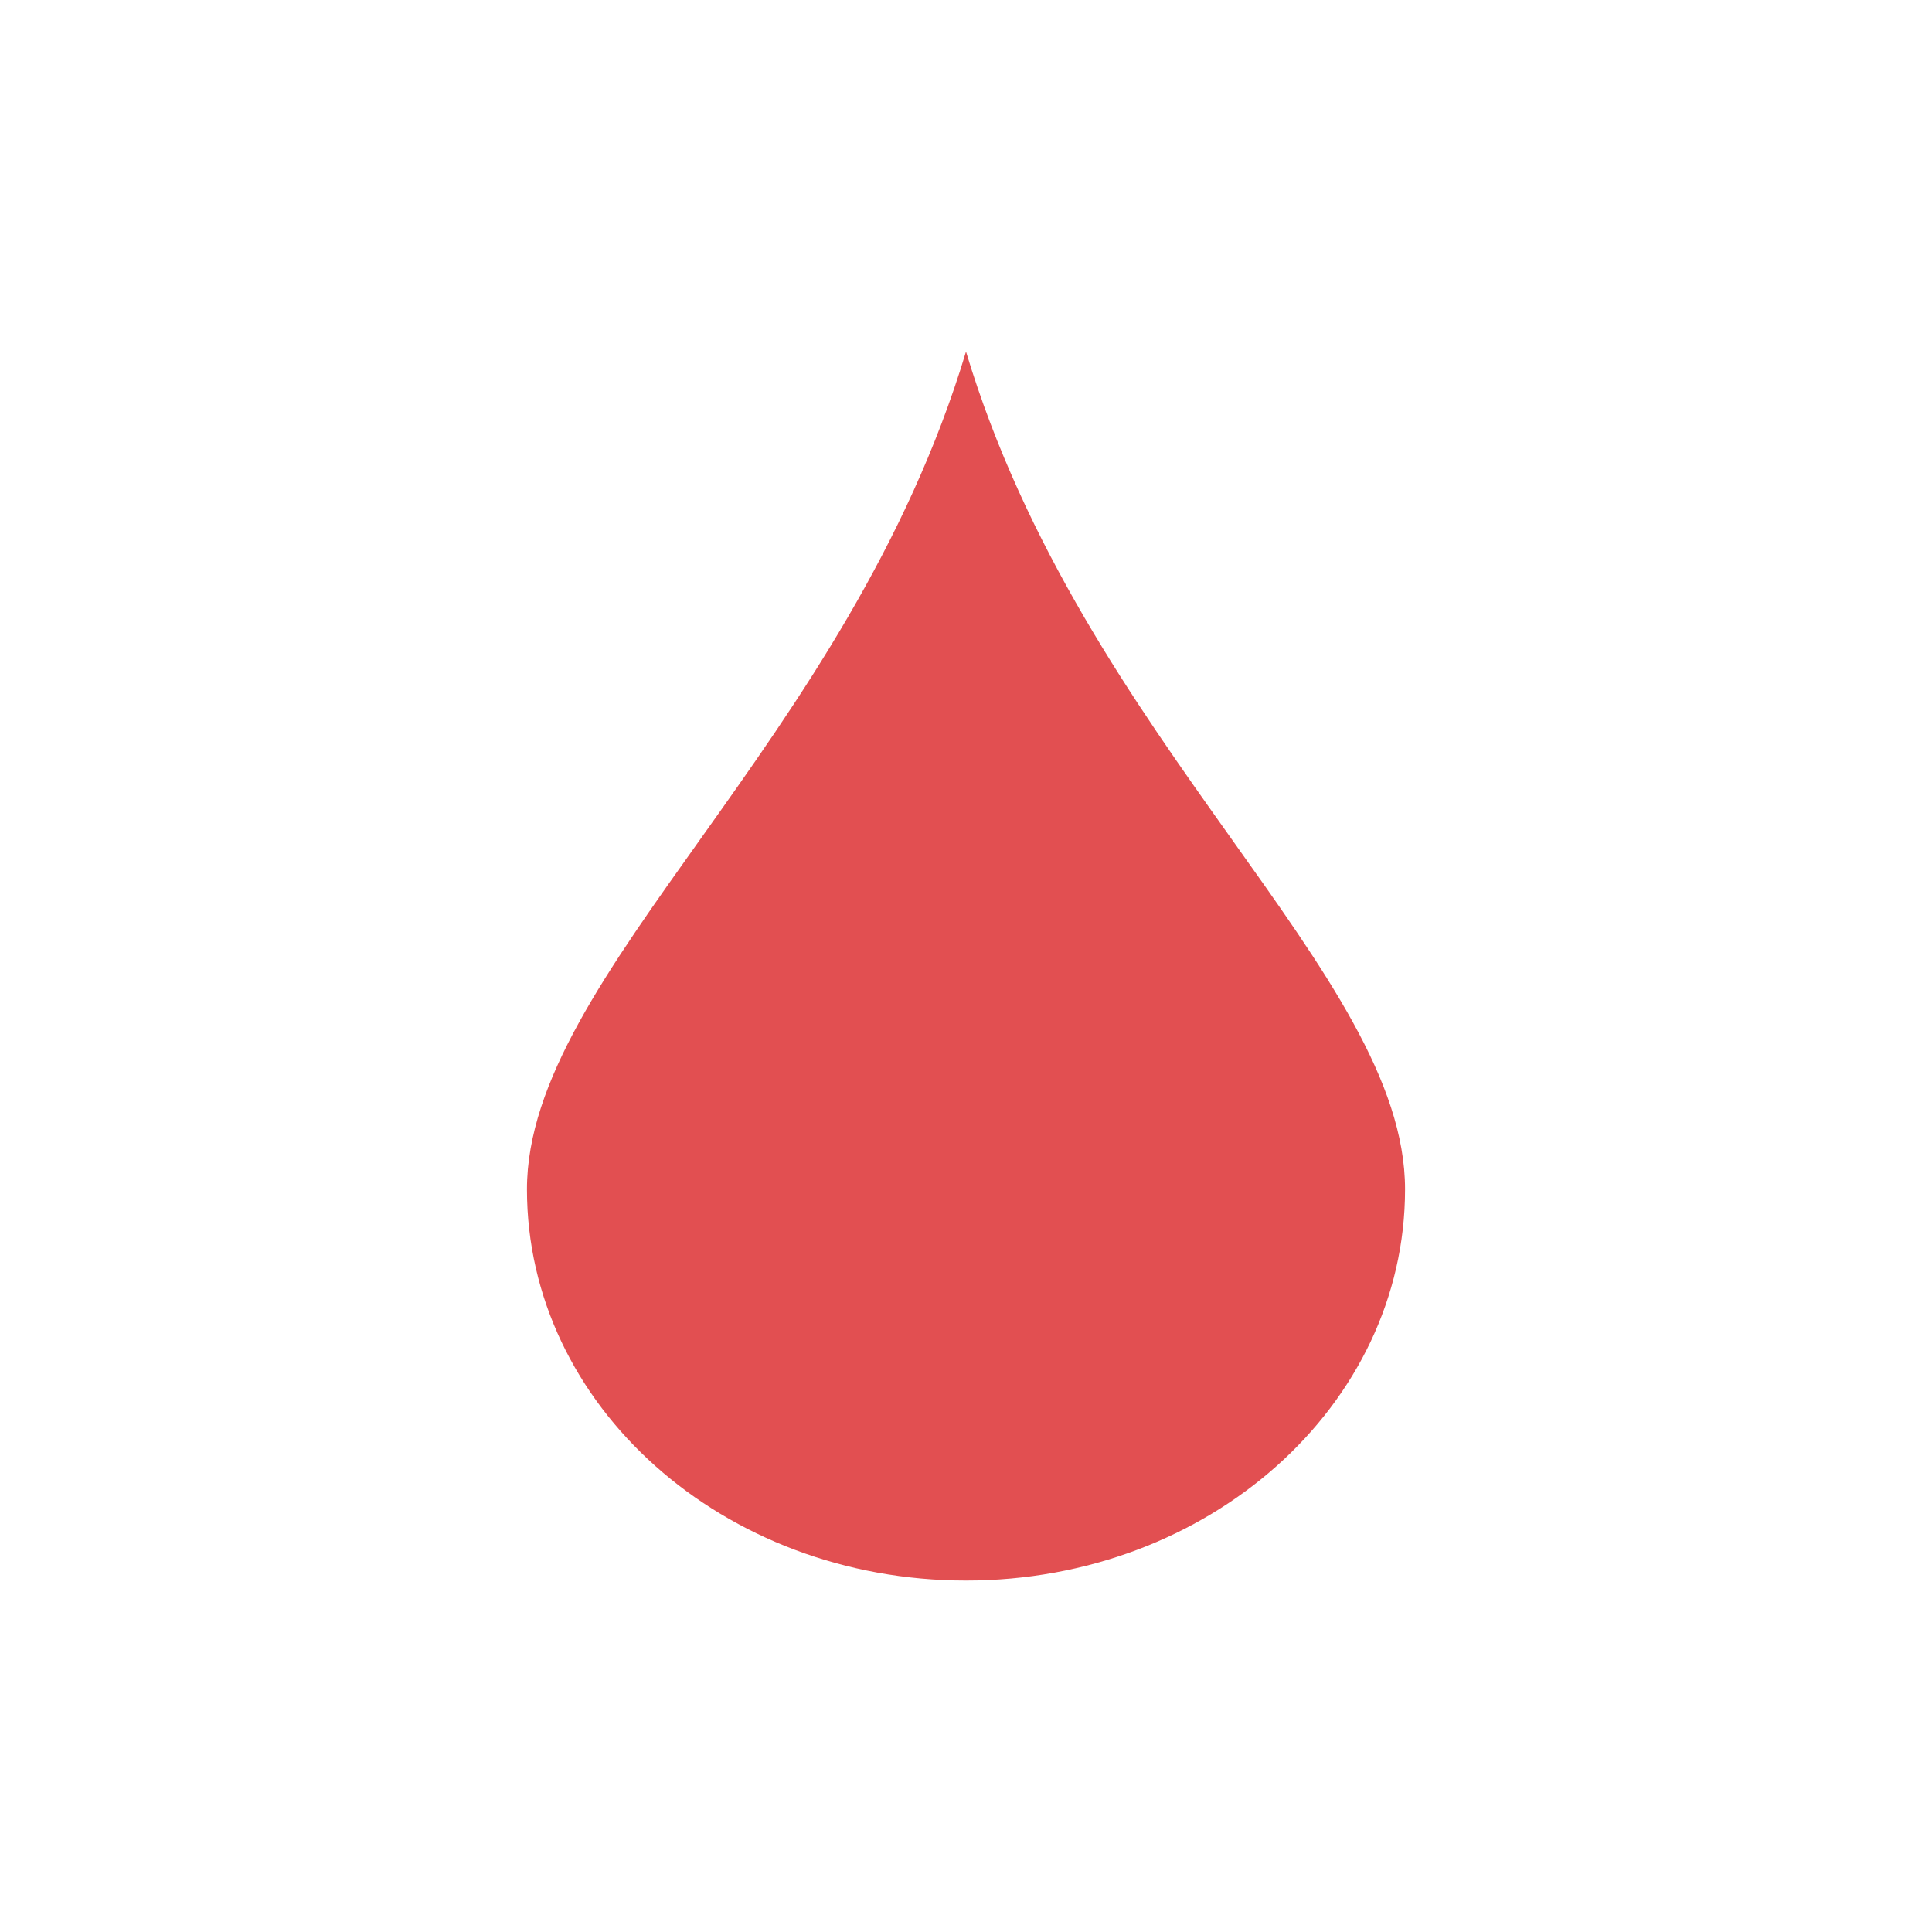 <svg height="12pt" viewBox="0 0 12 12" width="12pt" xmlns="http://www.w3.org/2000/svg"><path d="m6 2.184c-.73 2.43-2.727 3.863-2.727 5.203 0 1.344 1.219 2.43 2.727 2.43s2.727-1.086 2.727-2.43c0-1.34-1.996-2.773-2.727-5.203zm0 0" fill="#e24f51"/></svg>